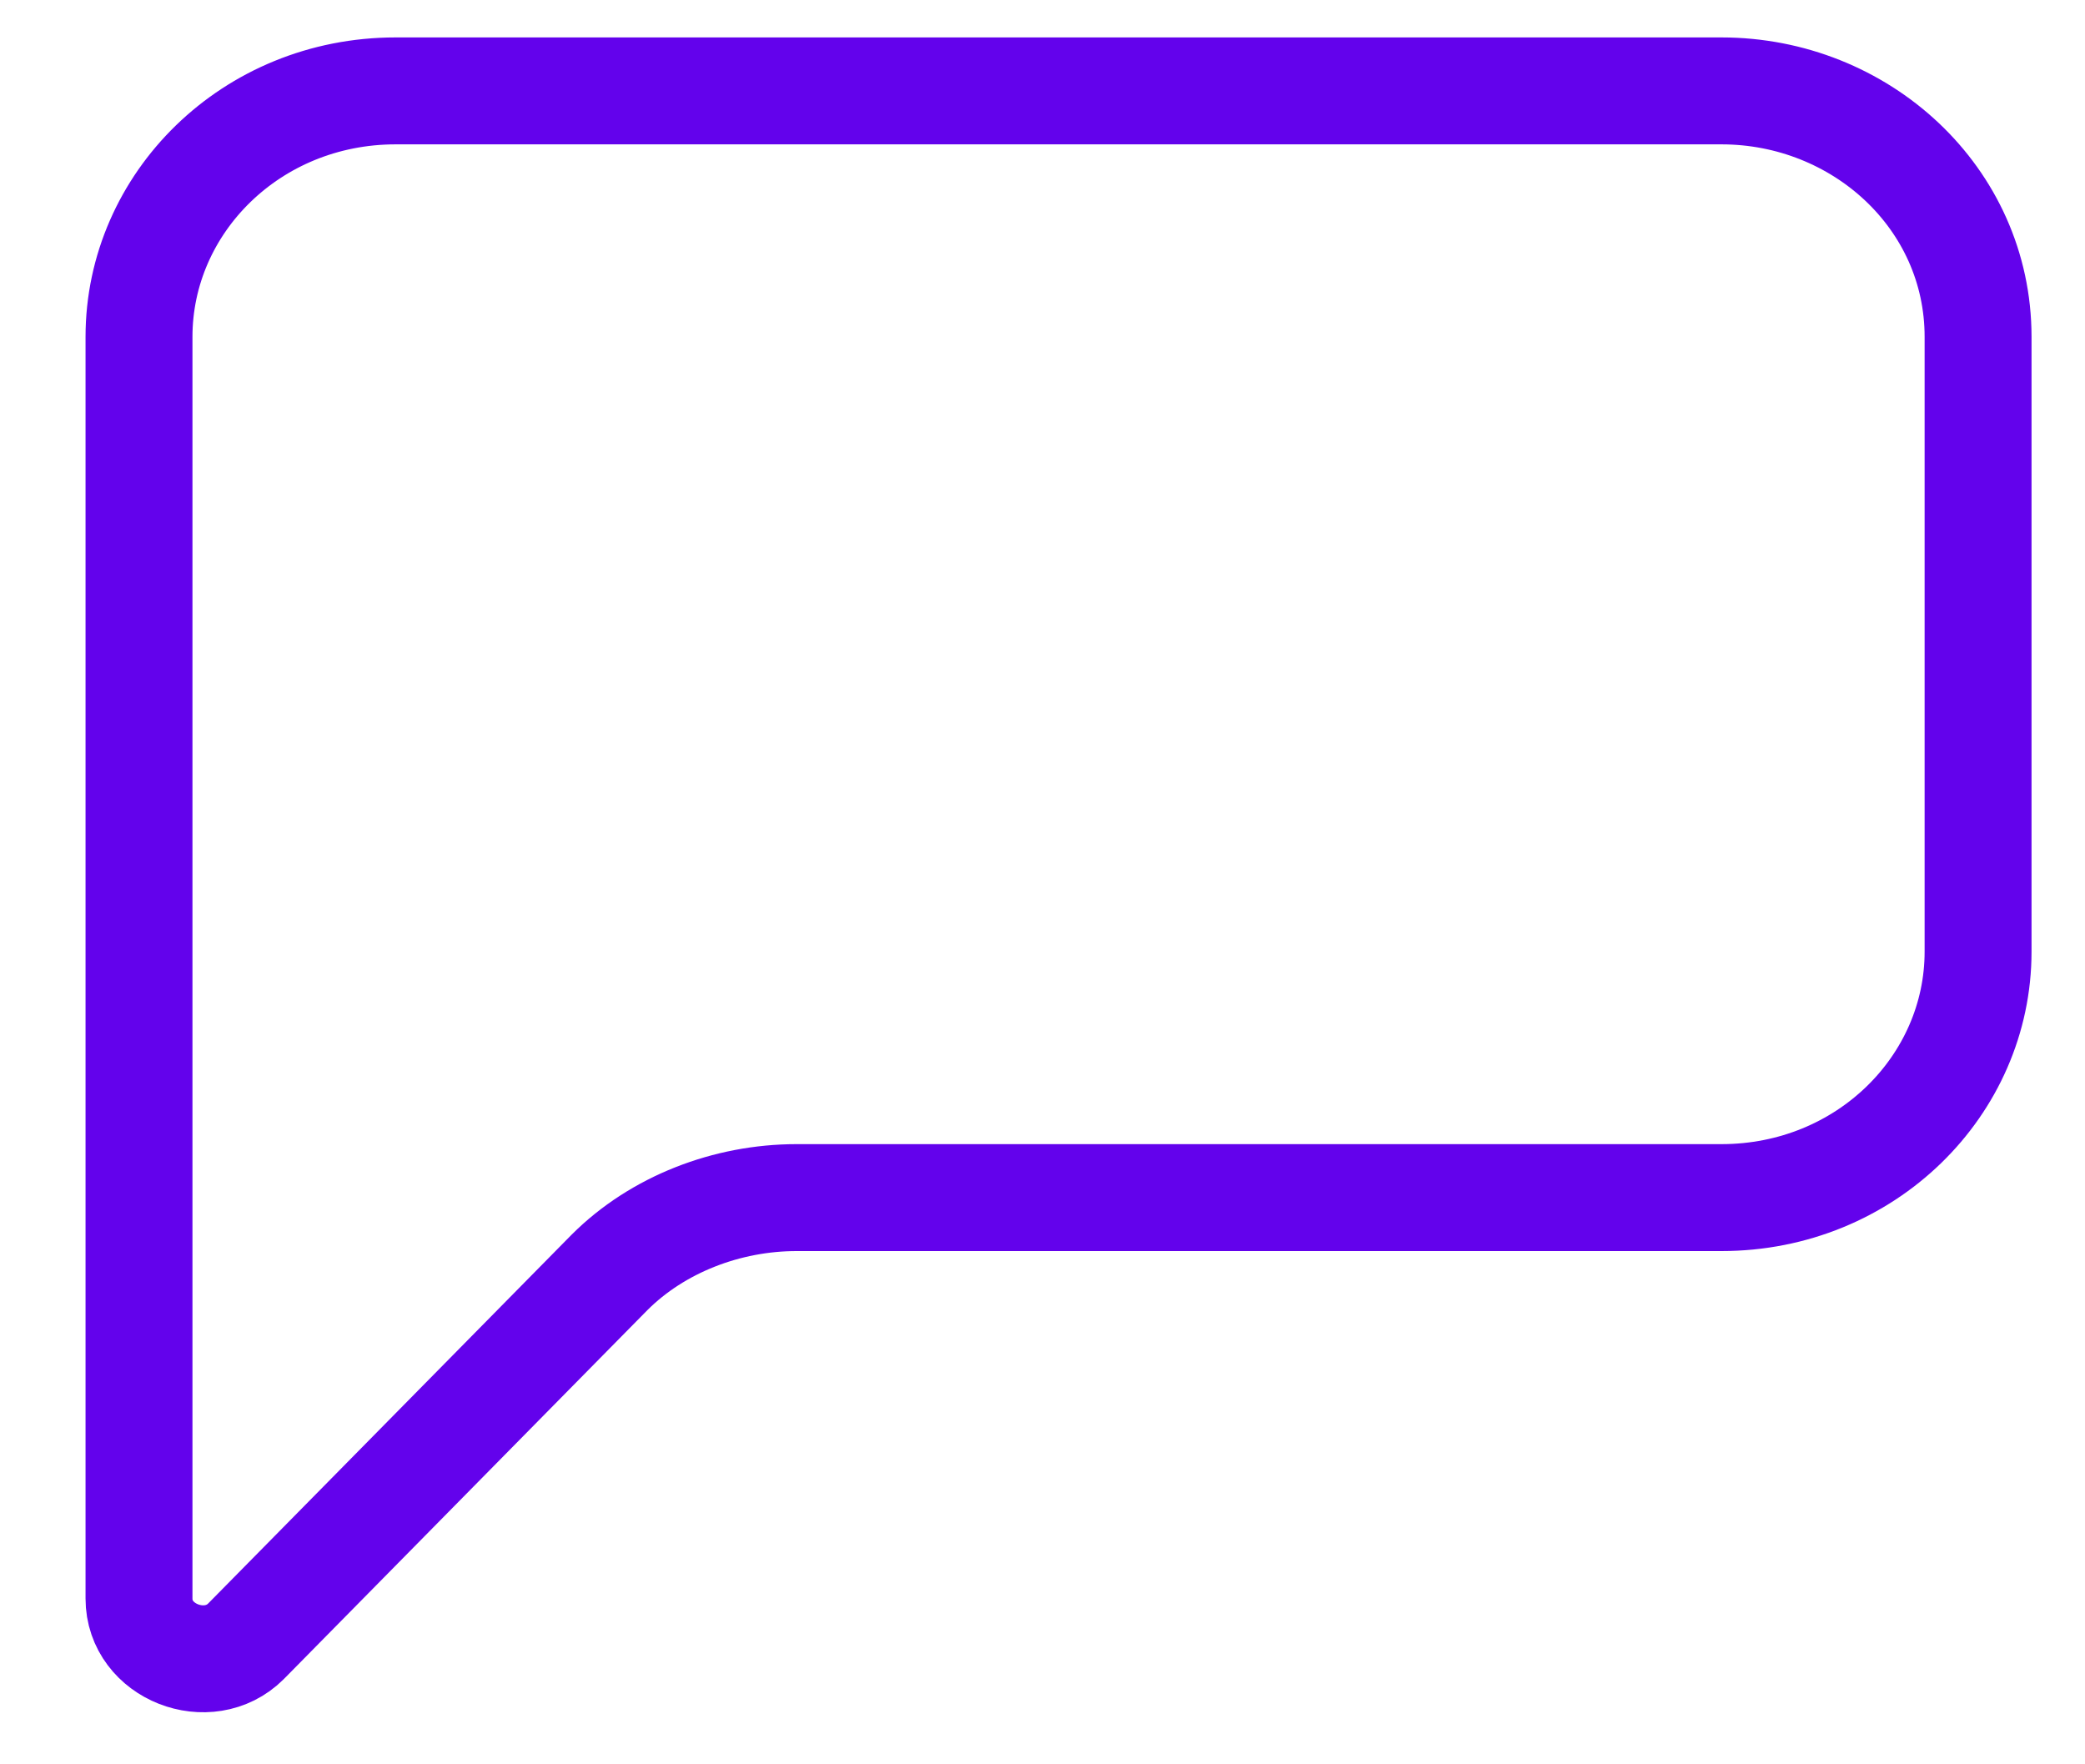 <?xml version="1.0" encoding="utf-8"?>
<!-- Generator: Adobe Illustrator 27.1.1, SVG Export Plug-In . SVG Version: 6.00 Build 0)  -->
<svg version="1.1" id="Layer_1" xmlns="http://www.w3.org/2000/svg" xmlns:xlink="http://www.w3.org/1999/xlink" x="0px" y="0px"
	 viewBox="0 0 39 33" style="enable-background:new 0 0 39 33;" xml:space="preserve">
<style type="text/css">
	.st0{fill:none;stroke:#6302EC;stroke-width:2;stroke-miterlimit:10;}
</style>
<path class="st0" d="M2.6,29.9l0-23.6c0-2.5,2.1-4.6,4.8-4.6h24.8c2.6,0,4.8,2,4.8,4.6v11.5c0,2.5-2.1,4.6-4.8,4.6H14.9
	c-1.3,0-2.6,0.5-3.5,1.4l-6.8,6.9C3.9,31.4,2.6,30.9,2.6,29.9z"/>
</svg>
